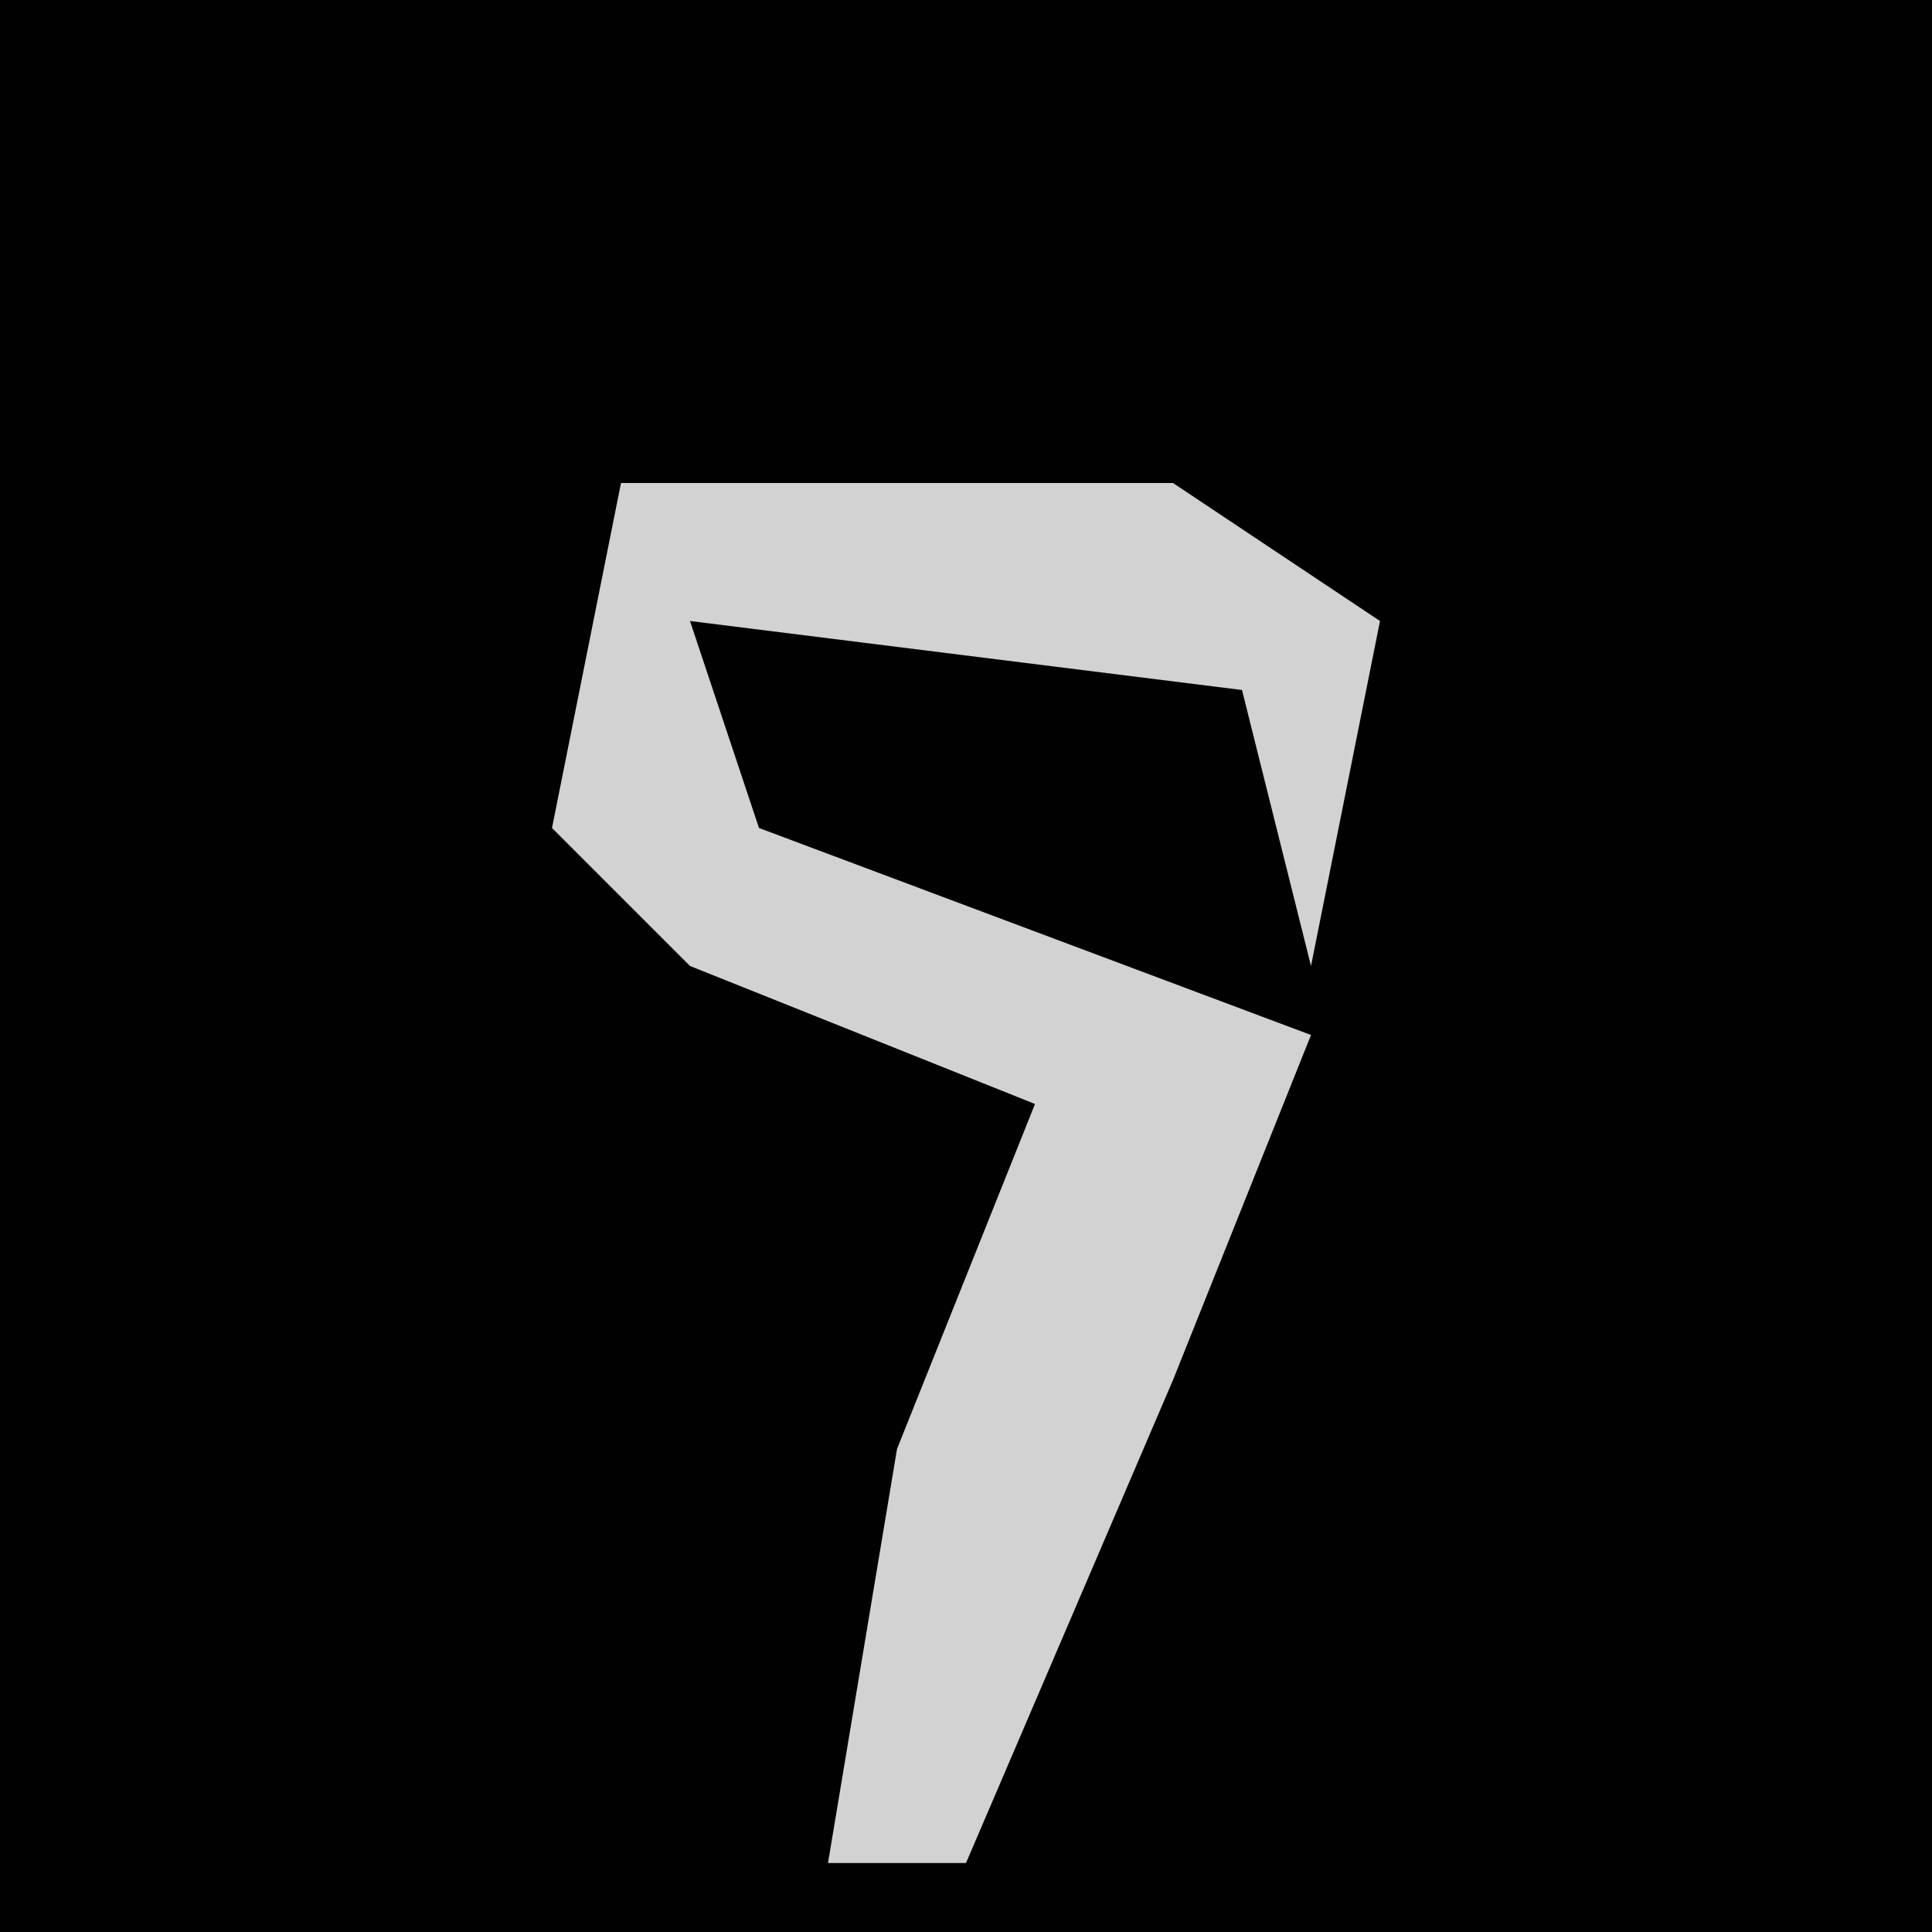 <?xml version="1.0" encoding="UTF-8"?>
<svg version="1.1" xmlns="http://www.w3.org/2000/svg" width="28" height="28">
<path d="M0,0 L28,0 L28,28 L0,28 Z " fill="#010101" transform="translate(0,0)"/>
<path d="M0,0 L8,0 L11,2 L10,7 L9,3 L1,2 L2,5 L10,8 L8,13 L5,20 L3,20 L4,14 L6,9 L1,7 L-1,5 Z " fill="#D2D2D2" transform="translate(9,7)"/>
</svg>

